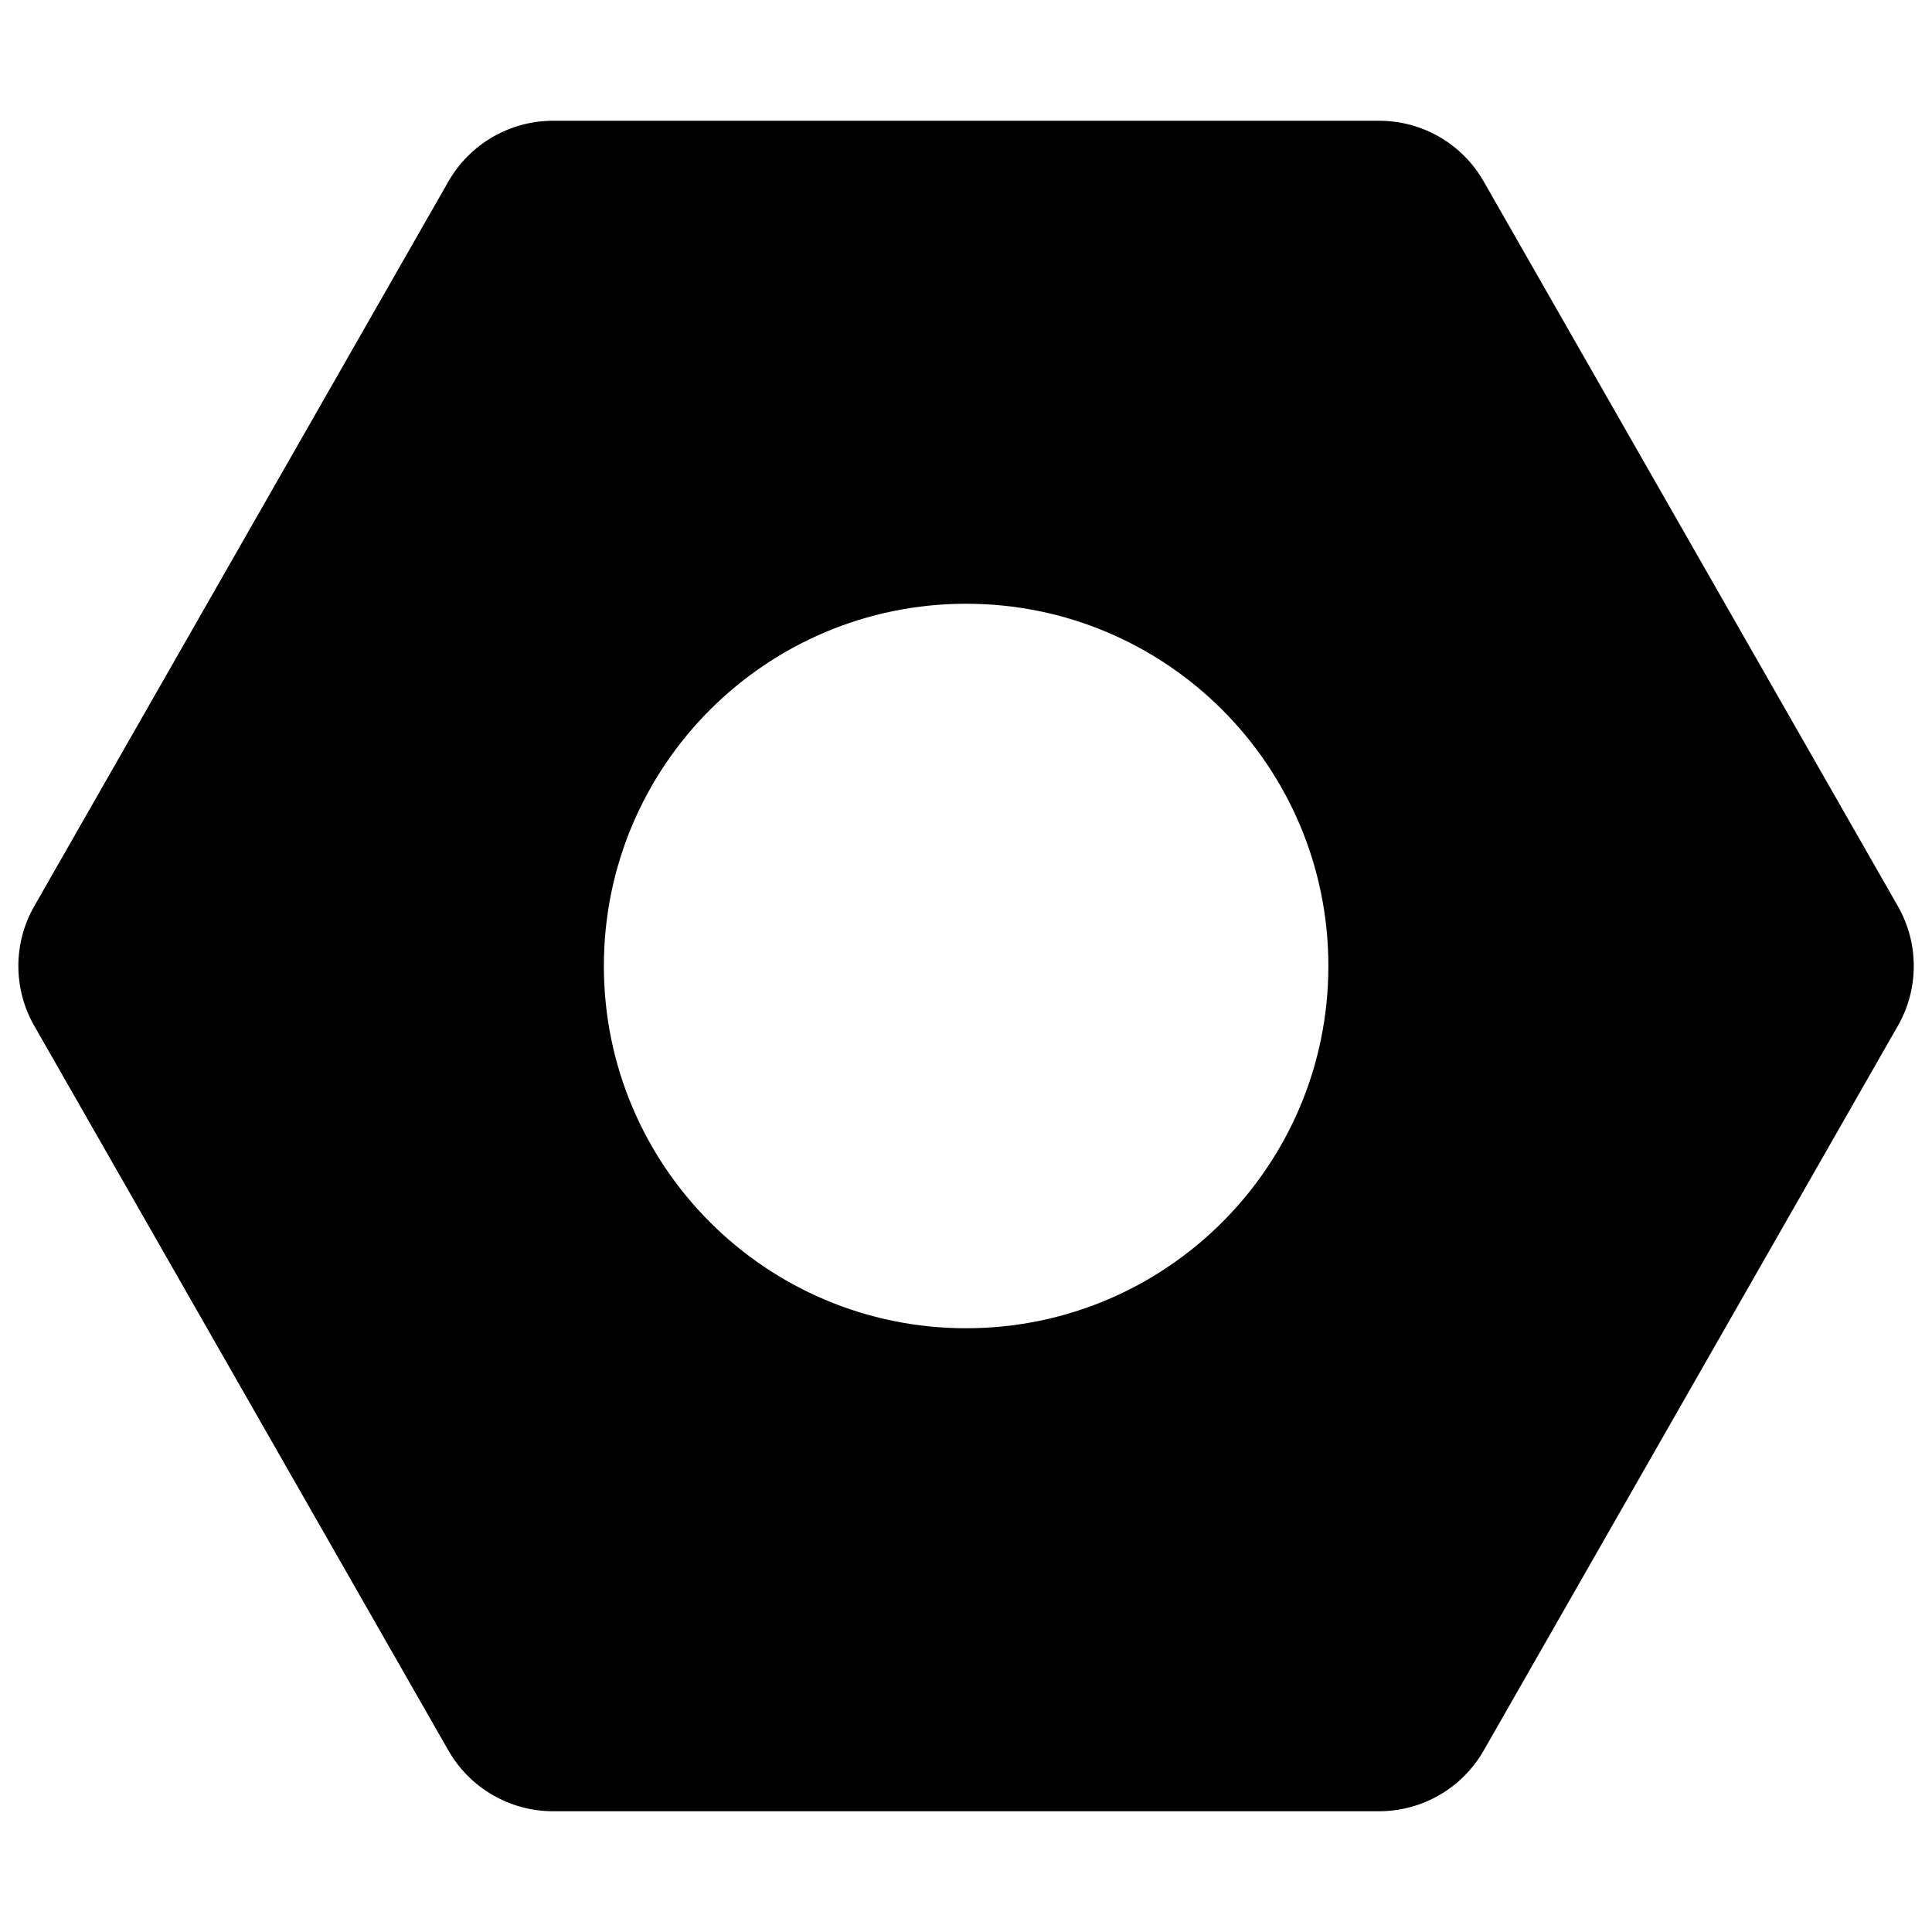 <svg width="16" height="16" viewBox="0 0 16 16" fill="none" xmlns="http://www.w3.org/2000/svg">
<path d="M15.717 7.504L12.288 1.504C12.111 1.192 11.78 1 11.421 1H4.581C4.222 1 3.891 1.192 3.713 1.504L0.284 7.504C0.108 7.811 0.108 8.189 0.284 8.496L3.713 14.496C3.891 14.808 4.222 15 4.581 15H11.42C11.779 15 12.11 14.808 12.288 14.496L15.717 8.496C15.893 8.189 15.893 7.811 15.717 7.504ZM8.001 11C6.344 11 5.001 9.657 5.001 8C5.001 6.343 6.344 5 8.001 5C9.658 5 11.001 6.343 11.001 8C11.001 9.657 9.658 11 8.001 11Z" fill="black"/>
</svg>

